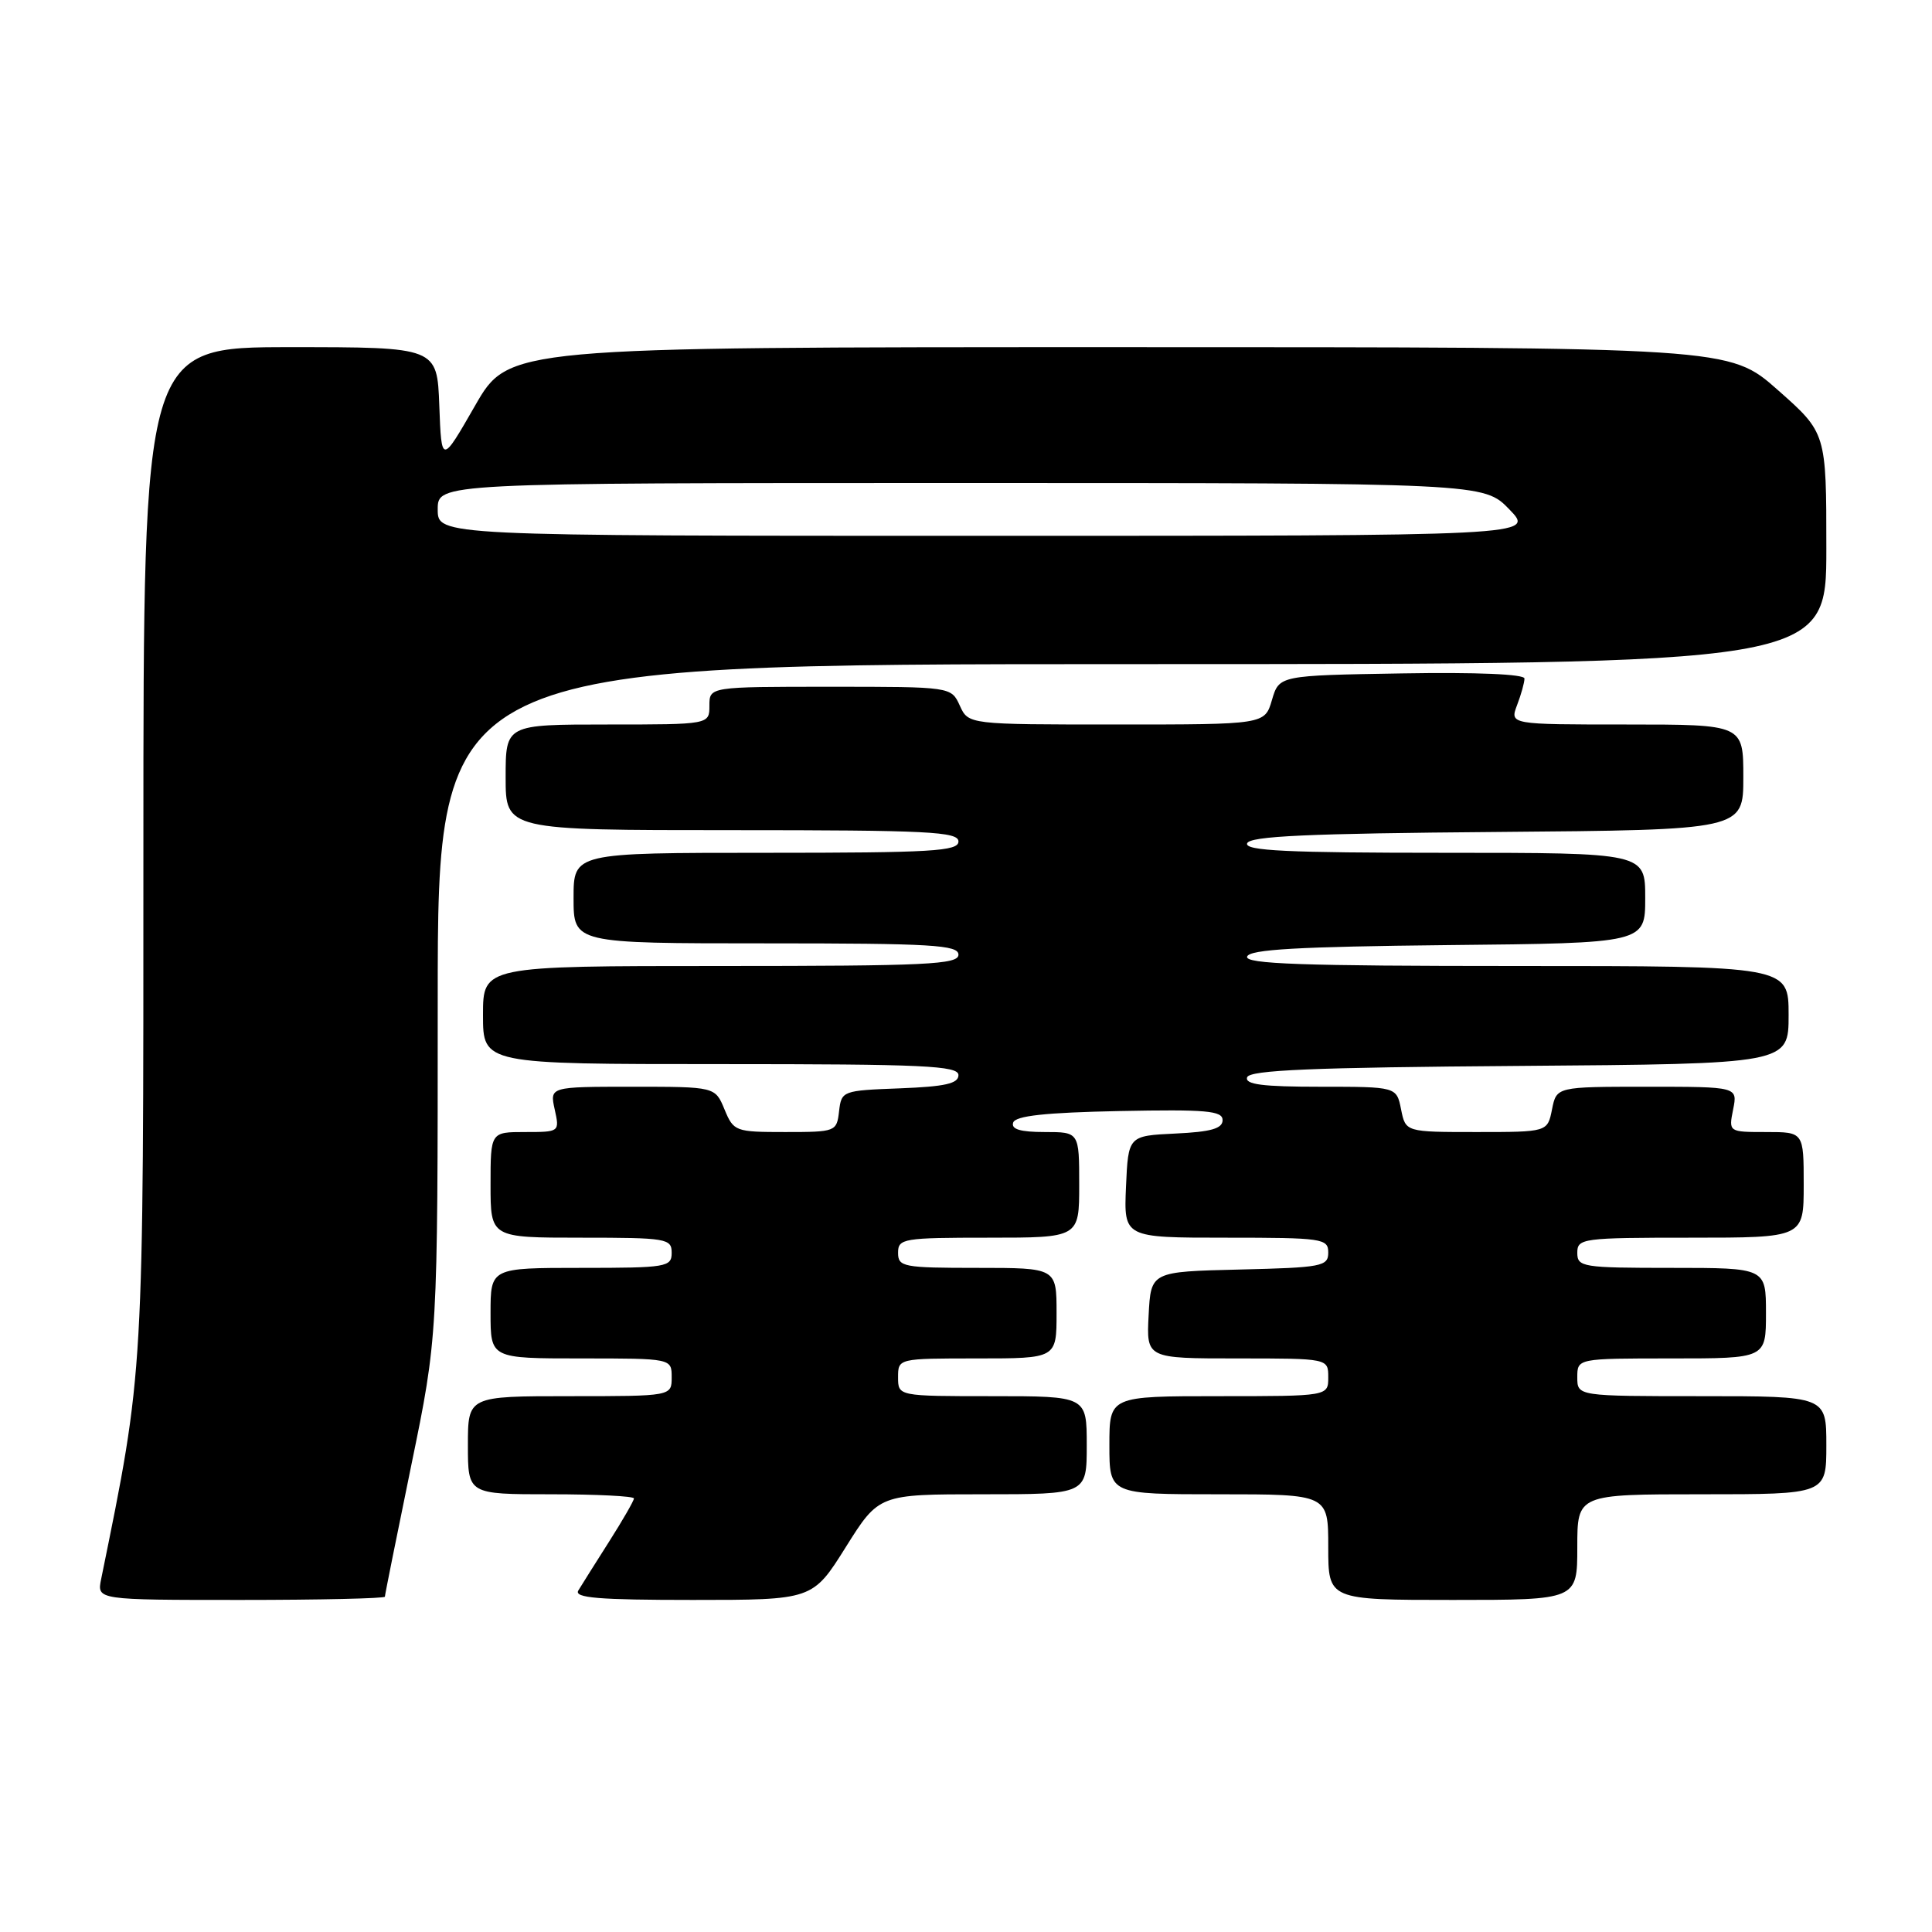 <?xml version="1.0" encoding="UTF-8" standalone="no"?>
<!DOCTYPE svg PUBLIC "-//W3C//DTD SVG 1.1//EN" "http://www.w3.org/Graphics/SVG/1.1/DTD/svg11.dtd" >
<svg xmlns="http://www.w3.org/2000/svg" xmlns:xlink="http://www.w3.org/1999/xlink" version="1.1" viewBox="0 0 256 256">
 <g >
 <path fill="currentColor"
d=" M 51.00 211.57 C 51.00 211.33 52.58 203.49 54.50 194.14 C 58.00 177.15 58.00 177.15 58.00 132.57 C 58.00 88.00 58.00 88.00 150.00 88.00 C 242.00 88.00 242.00 88.00 242.00 72.68 C 242.00 57.36 242.00 57.36 235.57 51.68 C 229.15 46.00 229.15 46.00 148.27 46.00 C 67.40 46.00 67.40 46.00 62.95 53.75 C 58.50 61.50 58.50 61.50 58.21 53.75 C 57.92 46.00 57.92 46.00 38.46 46.00 C 19.00 46.00 19.00 46.00 19.00 112.10 C 19.00 182.97 19.10 181.25 13.40 209.25 C 12.84 212.00 12.84 212.00 31.92 212.00 C 42.41 212.00 51.00 211.80 51.00 211.57 Z  M 112.07 205.00 C 116.46 198.00 116.46 198.00 130.23 198.00 C 144.00 198.00 144.00 198.00 144.00 191.50 C 144.00 185.00 144.00 185.00 131.50 185.00 C 119.00 185.00 119.00 185.00 119.00 182.50 C 119.00 180.00 119.00 180.00 129.50 180.00 C 140.00 180.00 140.00 180.00 140.00 174.00 C 140.00 168.00 140.00 168.00 129.50 168.00 C 119.67 168.00 119.00 167.87 119.00 166.00 C 119.00 164.11 119.67 164.00 131.00 164.00 C 143.00 164.00 143.00 164.00 143.00 157.00 C 143.00 150.00 143.00 150.00 138.42 150.00 C 135.20 150.00 133.96 149.63 134.25 148.75 C 134.55 147.85 138.49 147.42 148.33 147.22 C 159.86 146.99 162.00 147.18 162.00 148.42 C 162.00 149.54 160.47 149.98 155.75 150.20 C 149.50 150.50 149.50 150.50 149.20 157.25 C 148.91 164.00 148.91 164.00 162.45 164.00 C 175.26 164.00 176.00 164.11 176.00 165.97 C 176.00 167.80 175.17 167.96 164.25 168.22 C 152.50 168.50 152.50 168.50 152.20 174.25 C 151.90 180.00 151.90 180.00 163.95 180.00 C 176.00 180.00 176.00 180.00 176.00 182.50 C 176.00 185.00 176.00 185.00 161.50 185.00 C 147.00 185.00 147.00 185.00 147.00 191.50 C 147.00 198.00 147.00 198.00 161.50 198.00 C 176.00 198.00 176.00 198.00 176.00 205.00 C 176.00 212.00 176.00 212.00 192.50 212.00 C 209.00 212.00 209.00 212.00 209.00 205.00 C 209.00 198.00 209.00 198.00 225.50 198.00 C 242.00 198.00 242.00 198.00 242.00 191.50 C 242.00 185.00 242.00 185.00 225.50 185.00 C 209.00 185.00 209.00 185.00 209.00 182.50 C 209.00 180.00 209.00 180.00 221.50 180.00 C 234.00 180.00 234.00 180.00 234.00 174.00 C 234.00 168.00 234.00 168.00 221.50 168.00 C 209.67 168.00 209.00 167.89 209.00 166.00 C 209.00 164.09 209.67 164.00 224.00 164.00 C 239.00 164.00 239.00 164.00 239.00 157.00 C 239.00 150.00 239.00 150.00 234.03 150.00 C 229.05 150.00 229.05 150.00 229.65 147.00 C 230.25 144.00 230.25 144.00 218.25 144.00 C 206.25 144.00 206.25 144.00 205.65 147.00 C 205.05 150.00 205.05 150.00 195.65 150.00 C 186.25 150.00 186.25 150.00 185.65 147.00 C 185.05 144.00 185.05 144.00 174.94 144.00 C 167.30 144.00 164.93 143.70 165.25 142.75 C 165.57 141.79 173.88 141.44 201.33 141.24 C 237.00 140.97 237.00 140.97 237.00 134.49 C 237.00 128.00 237.00 128.00 200.92 128.00 C 172.49 128.00 164.92 127.73 165.25 126.75 C 165.57 125.80 171.98 125.44 191.83 125.23 C 218.00 124.97 218.00 124.97 218.00 118.98 C 218.00 113.00 218.00 113.00 191.42 113.00 C 170.59 113.00 164.92 112.73 165.25 111.75 C 165.57 110.79 173.28 110.44 198.33 110.24 C 231.00 109.97 231.00 109.97 231.00 102.99 C 231.00 96.00 231.00 96.00 215.52 96.00 C 200.05 96.00 200.05 96.00 201.02 93.43 C 201.56 92.02 202.00 90.44 202.00 89.91 C 202.00 89.33 195.65 89.06 185.75 89.23 C 169.50 89.50 169.50 89.50 168.54 92.75 C 167.59 96.00 167.59 96.00 147.95 96.00 C 128.32 96.00 128.32 96.00 127.18 93.50 C 126.04 91.00 126.04 91.00 110.02 91.00 C 94.00 91.00 94.00 91.00 94.00 93.50 C 94.00 96.00 94.00 96.00 80.50 96.00 C 67.00 96.00 67.00 96.00 67.00 103.00 C 67.00 110.00 67.00 110.00 97.00 110.00 C 123.00 110.00 127.00 110.20 127.00 111.50 C 127.00 112.79 123.50 113.00 101.50 113.00 C 76.00 113.00 76.00 113.00 76.00 119.00 C 76.00 125.00 76.00 125.00 101.50 125.00 C 123.50 125.00 127.00 125.21 127.00 126.50 C 127.00 127.80 122.83 128.00 95.50 128.00 C 64.00 128.00 64.00 128.00 64.00 134.50 C 64.00 141.00 64.00 141.00 95.50 141.00 C 122.43 141.00 127.00 141.21 127.00 142.46 C 127.00 143.58 125.24 143.98 119.25 144.21 C 111.62 144.50 111.50 144.54 111.18 147.25 C 110.87 149.95 110.74 150.00 104.05 150.00 C 97.43 150.00 97.21 149.92 96.00 147.00 C 94.76 144.00 94.76 144.00 83.80 144.00 C 72.84 144.00 72.84 144.00 73.50 147.00 C 74.16 149.99 74.15 150.00 69.58 150.00 C 65.00 150.00 65.00 150.00 65.00 157.00 C 65.00 164.00 65.00 164.00 77.00 164.00 C 88.33 164.00 89.00 164.11 89.00 166.00 C 89.00 167.89 88.33 168.00 77.00 168.00 C 65.00 168.00 65.00 168.00 65.00 174.00 C 65.00 180.00 65.00 180.00 77.00 180.00 C 89.00 180.00 89.00 180.00 89.00 182.50 C 89.00 185.00 89.00 185.00 75.50 185.00 C 62.00 185.00 62.00 185.00 62.00 191.50 C 62.00 198.00 62.00 198.00 73.00 198.00 C 79.05 198.00 84.00 198.25 84.00 198.55 C 84.00 198.85 82.51 201.44 80.69 204.30 C 78.87 207.16 77.05 210.06 76.63 210.75 C 76.04 211.73 79.33 212.00 91.78 212.00 C 107.68 212.00 107.68 212.00 112.07 205.00 Z  M 58.00 67.50 C 58.00 64.00 58.00 64.00 127.30 64.00 C 196.61 64.00 196.61 64.00 200.00 67.50 C 203.39 71.00 203.39 71.00 130.70 71.00 C 58.00 71.00 58.00 71.00 58.00 67.50 Z "/>
</g>
</svg>